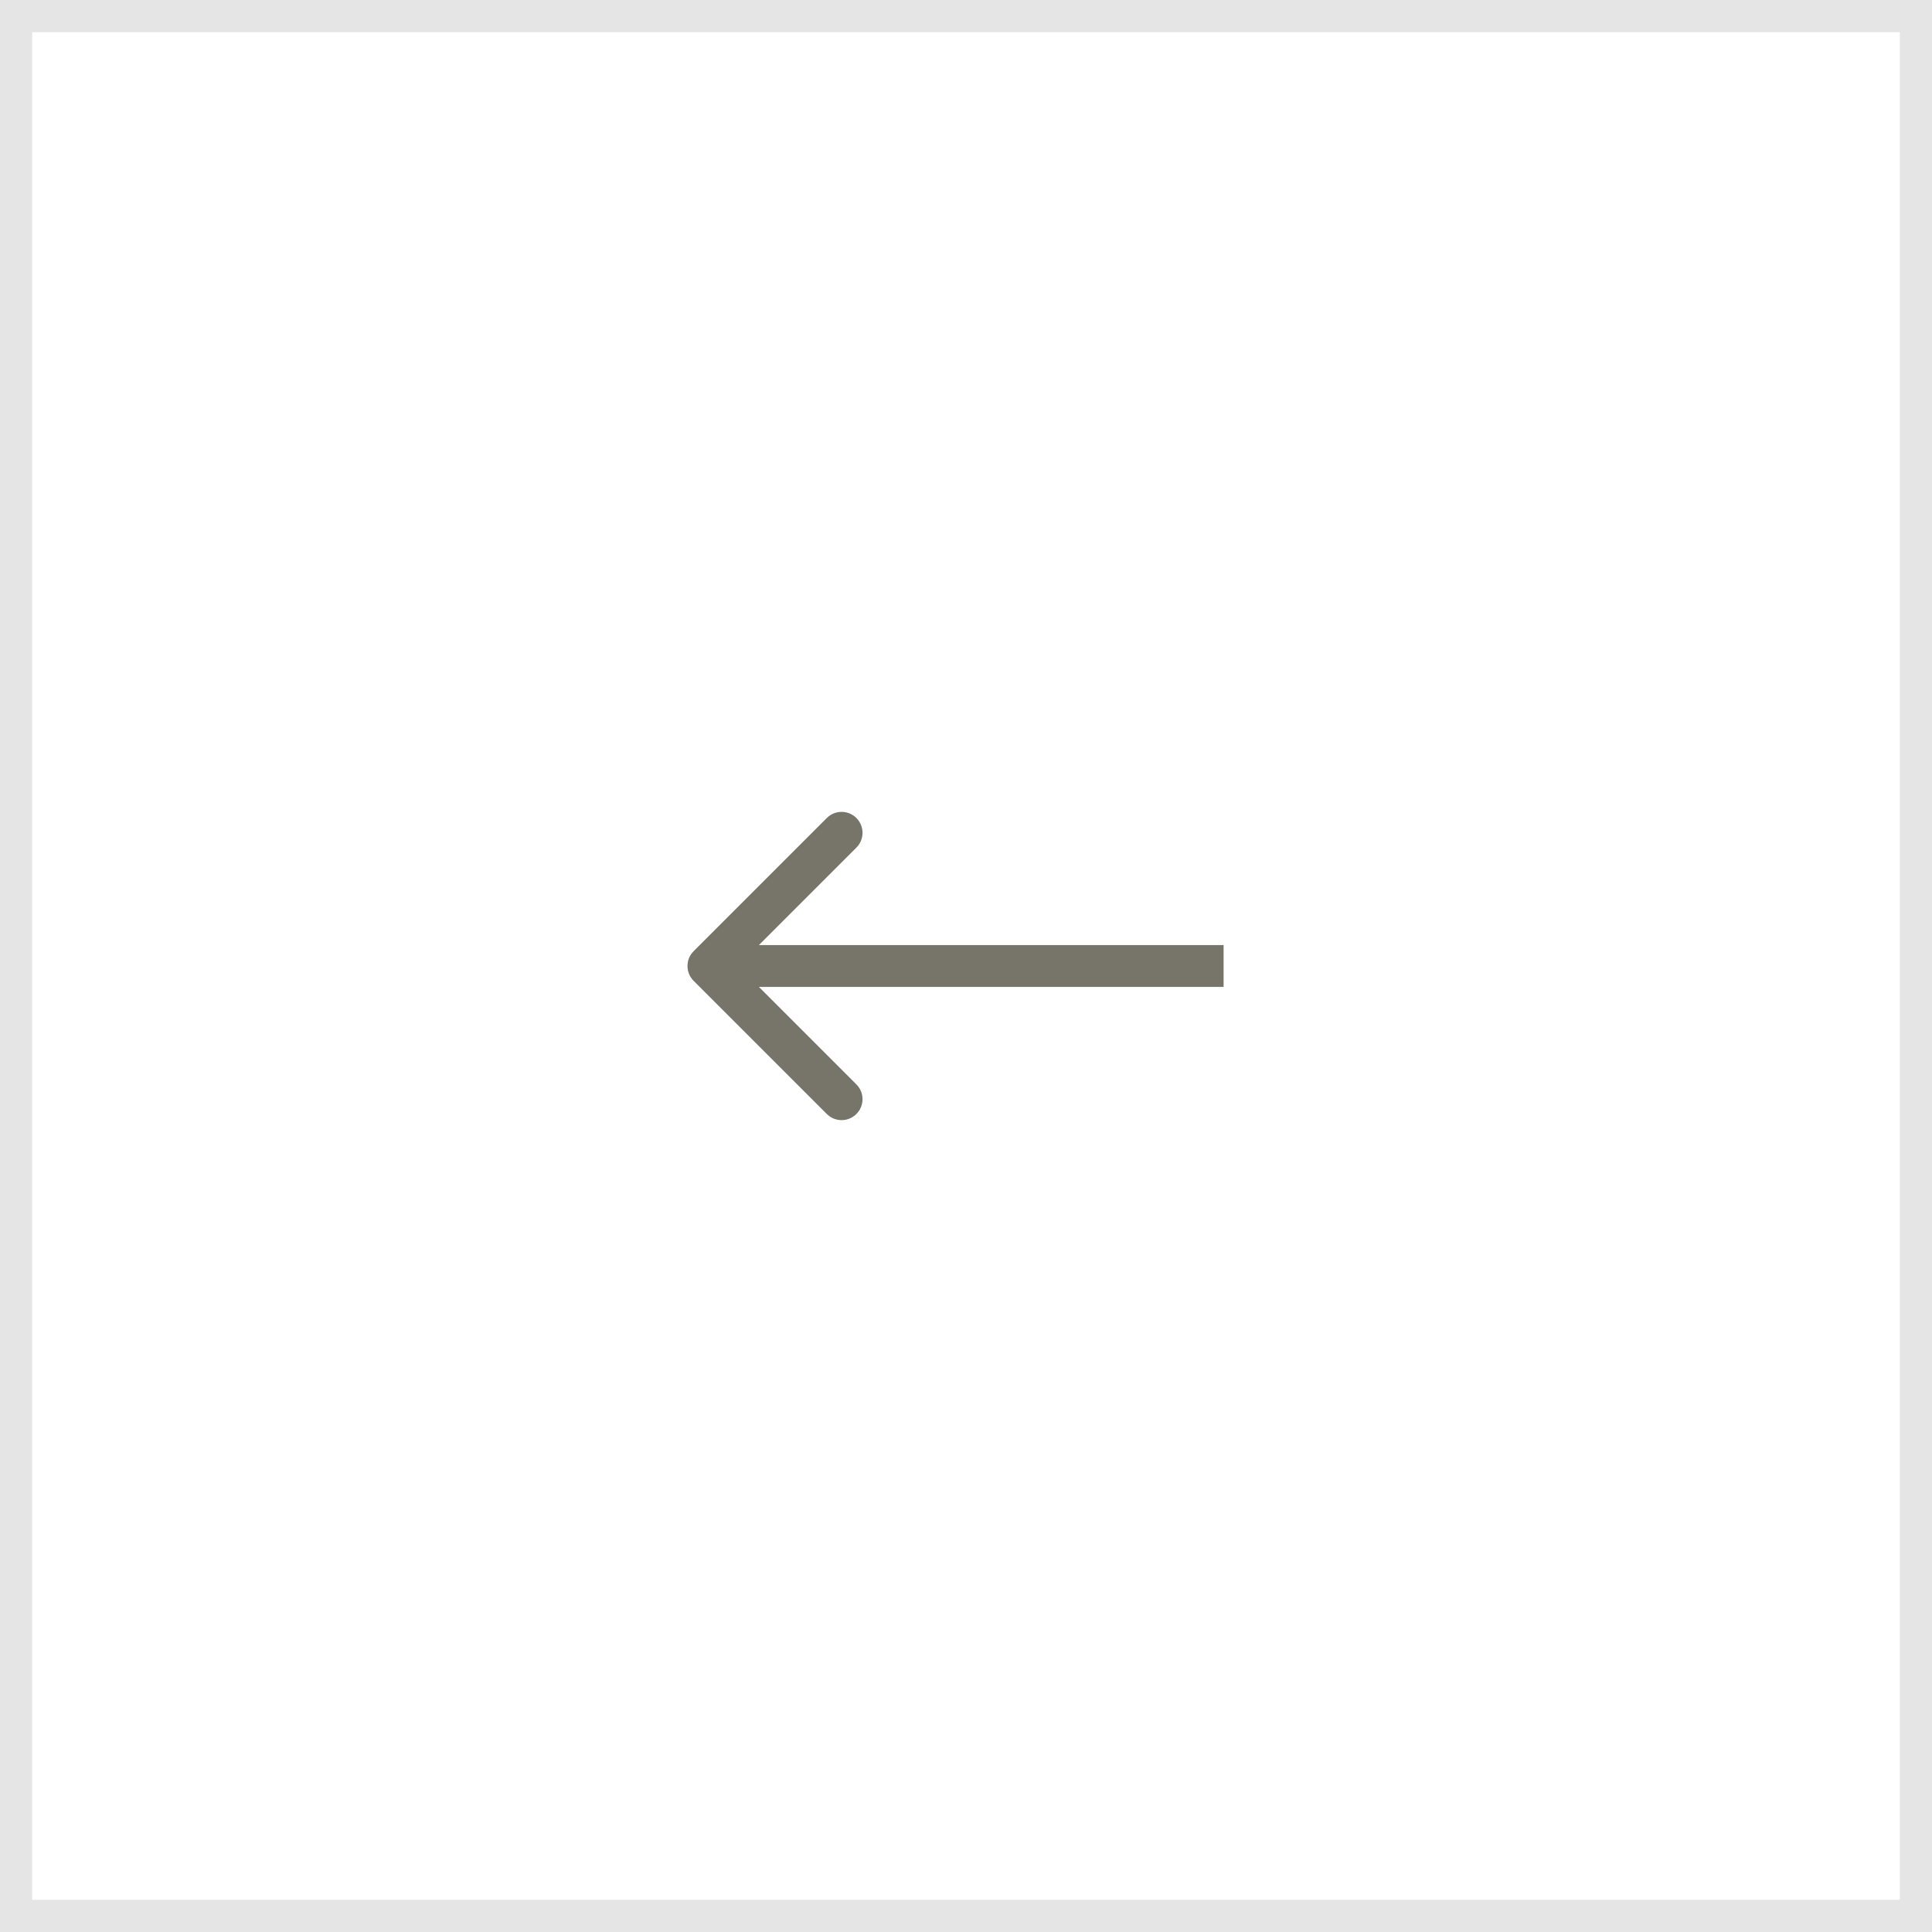 <svg width="60" height="60" viewBox="0 0 60 60" fill="none" xmlns="http://www.w3.org/2000/svg">
<rect x="59.5" y="59.5" width="59" height="59" transform="rotate(-180 59.5 59.5)" stroke="#E5E5E5"/>
<path d="M21.541 29.54C21.287 29.794 21.287 30.206 21.541 30.46L25.677 34.596C25.931 34.85 26.343 34.85 26.596 34.596C26.85 34.342 26.85 33.931 26.596 33.677L22.919 30L26.596 26.323C26.85 26.069 26.85 25.658 26.596 25.404C26.343 25.15 25.931 25.15 25.677 25.404L21.541 29.54ZM38 29.35L22 29.35L22 30.65L38 30.65L38 29.35Z" fill="#777469"/>
</svg>
